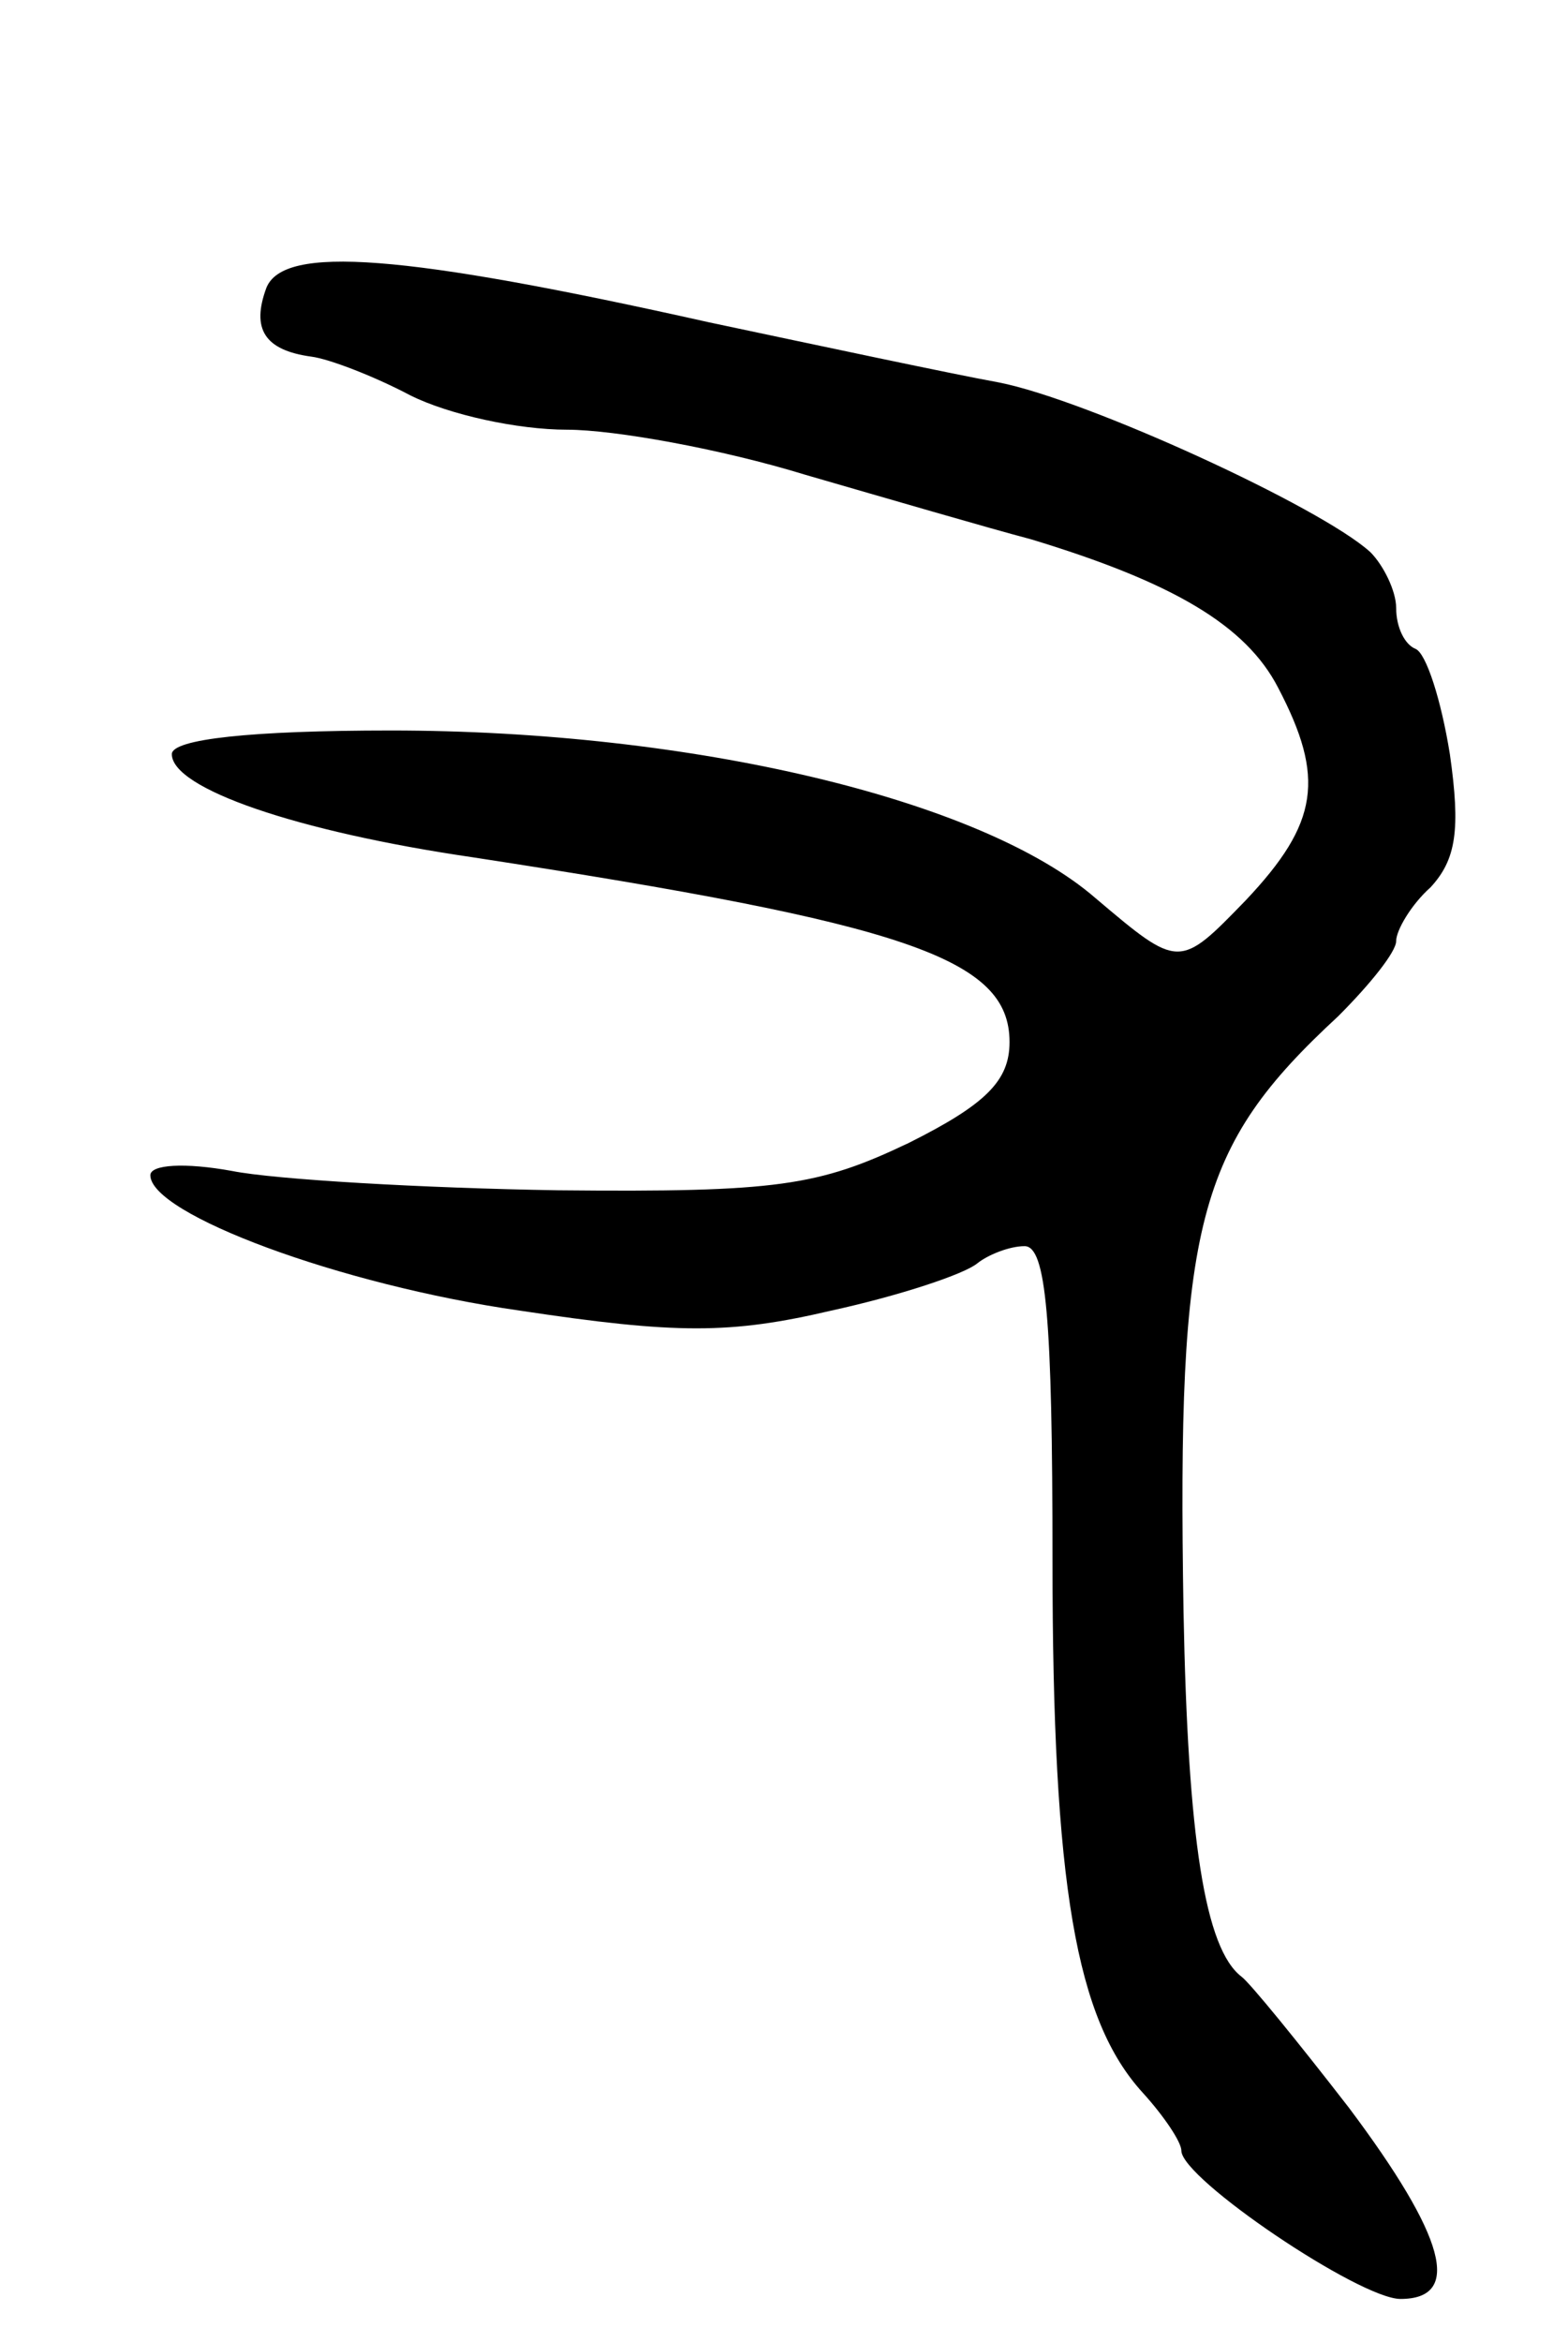 <svg version="1.0" xmlns="http://www.w3.org/2000/svg"
 width="73pt" height="109pt" viewBox="0 0 73 109"
 preserveAspectRatio="xMidYMid meet">
<g transform="translate(0,109) scale(0.1,-0.1)"
fill="#000000" stroke="none">
<path d="M124 956 c-7 -19 -1 -29 21 -32 8 -1 29 -9 46 -18 18 -9 50 -16 73
-16 22 0 72 -9 111 -21 38 -11 86 -25 105 -30 66 -20 100 -40 115 -69 22 -42
19 -63 -15 -99 -31 -32 -31 -32 -70 1 -53 46 -188 78 -328 78 -65 0 -102 -4
-102 -11 0 -16 58 -36 140 -48 202 -31 250 -47 250 -86 0 -18 -11 -29 -47 -47
-42 -20 -61 -23 -163 -22 -63 1 -132 5 -152 9 -22 4 -38 3 -38 -2 0 -18 88
-51 172 -63 73 -11 98 -11 145 0 32 7 62 17 68 22 5 4 15 8 22 8 10 0 13 -33
13 -146 0 -152 11 -214 42 -248 10 -11 18 -23 18 -27 0 -13 83 -69 102 -69 29
0 21 29 -24 89 -24 31 -46 58 -50 61 -17 13 -25 64 -27 170 -3 181 6 216 72
277 15 15 27 30 27 35 0 5 7 17 16 25 12 13 14 27 9 62 -4 25 -11 47 -16 49
-5 2 -9 10 -9 19 0 8 -6 20 -12 26 -23 21 -132 71 -173 79 -22 4 -83 17 -135
28 -143 32 -198 36 -206 16z"/>
</g>
</svg>
